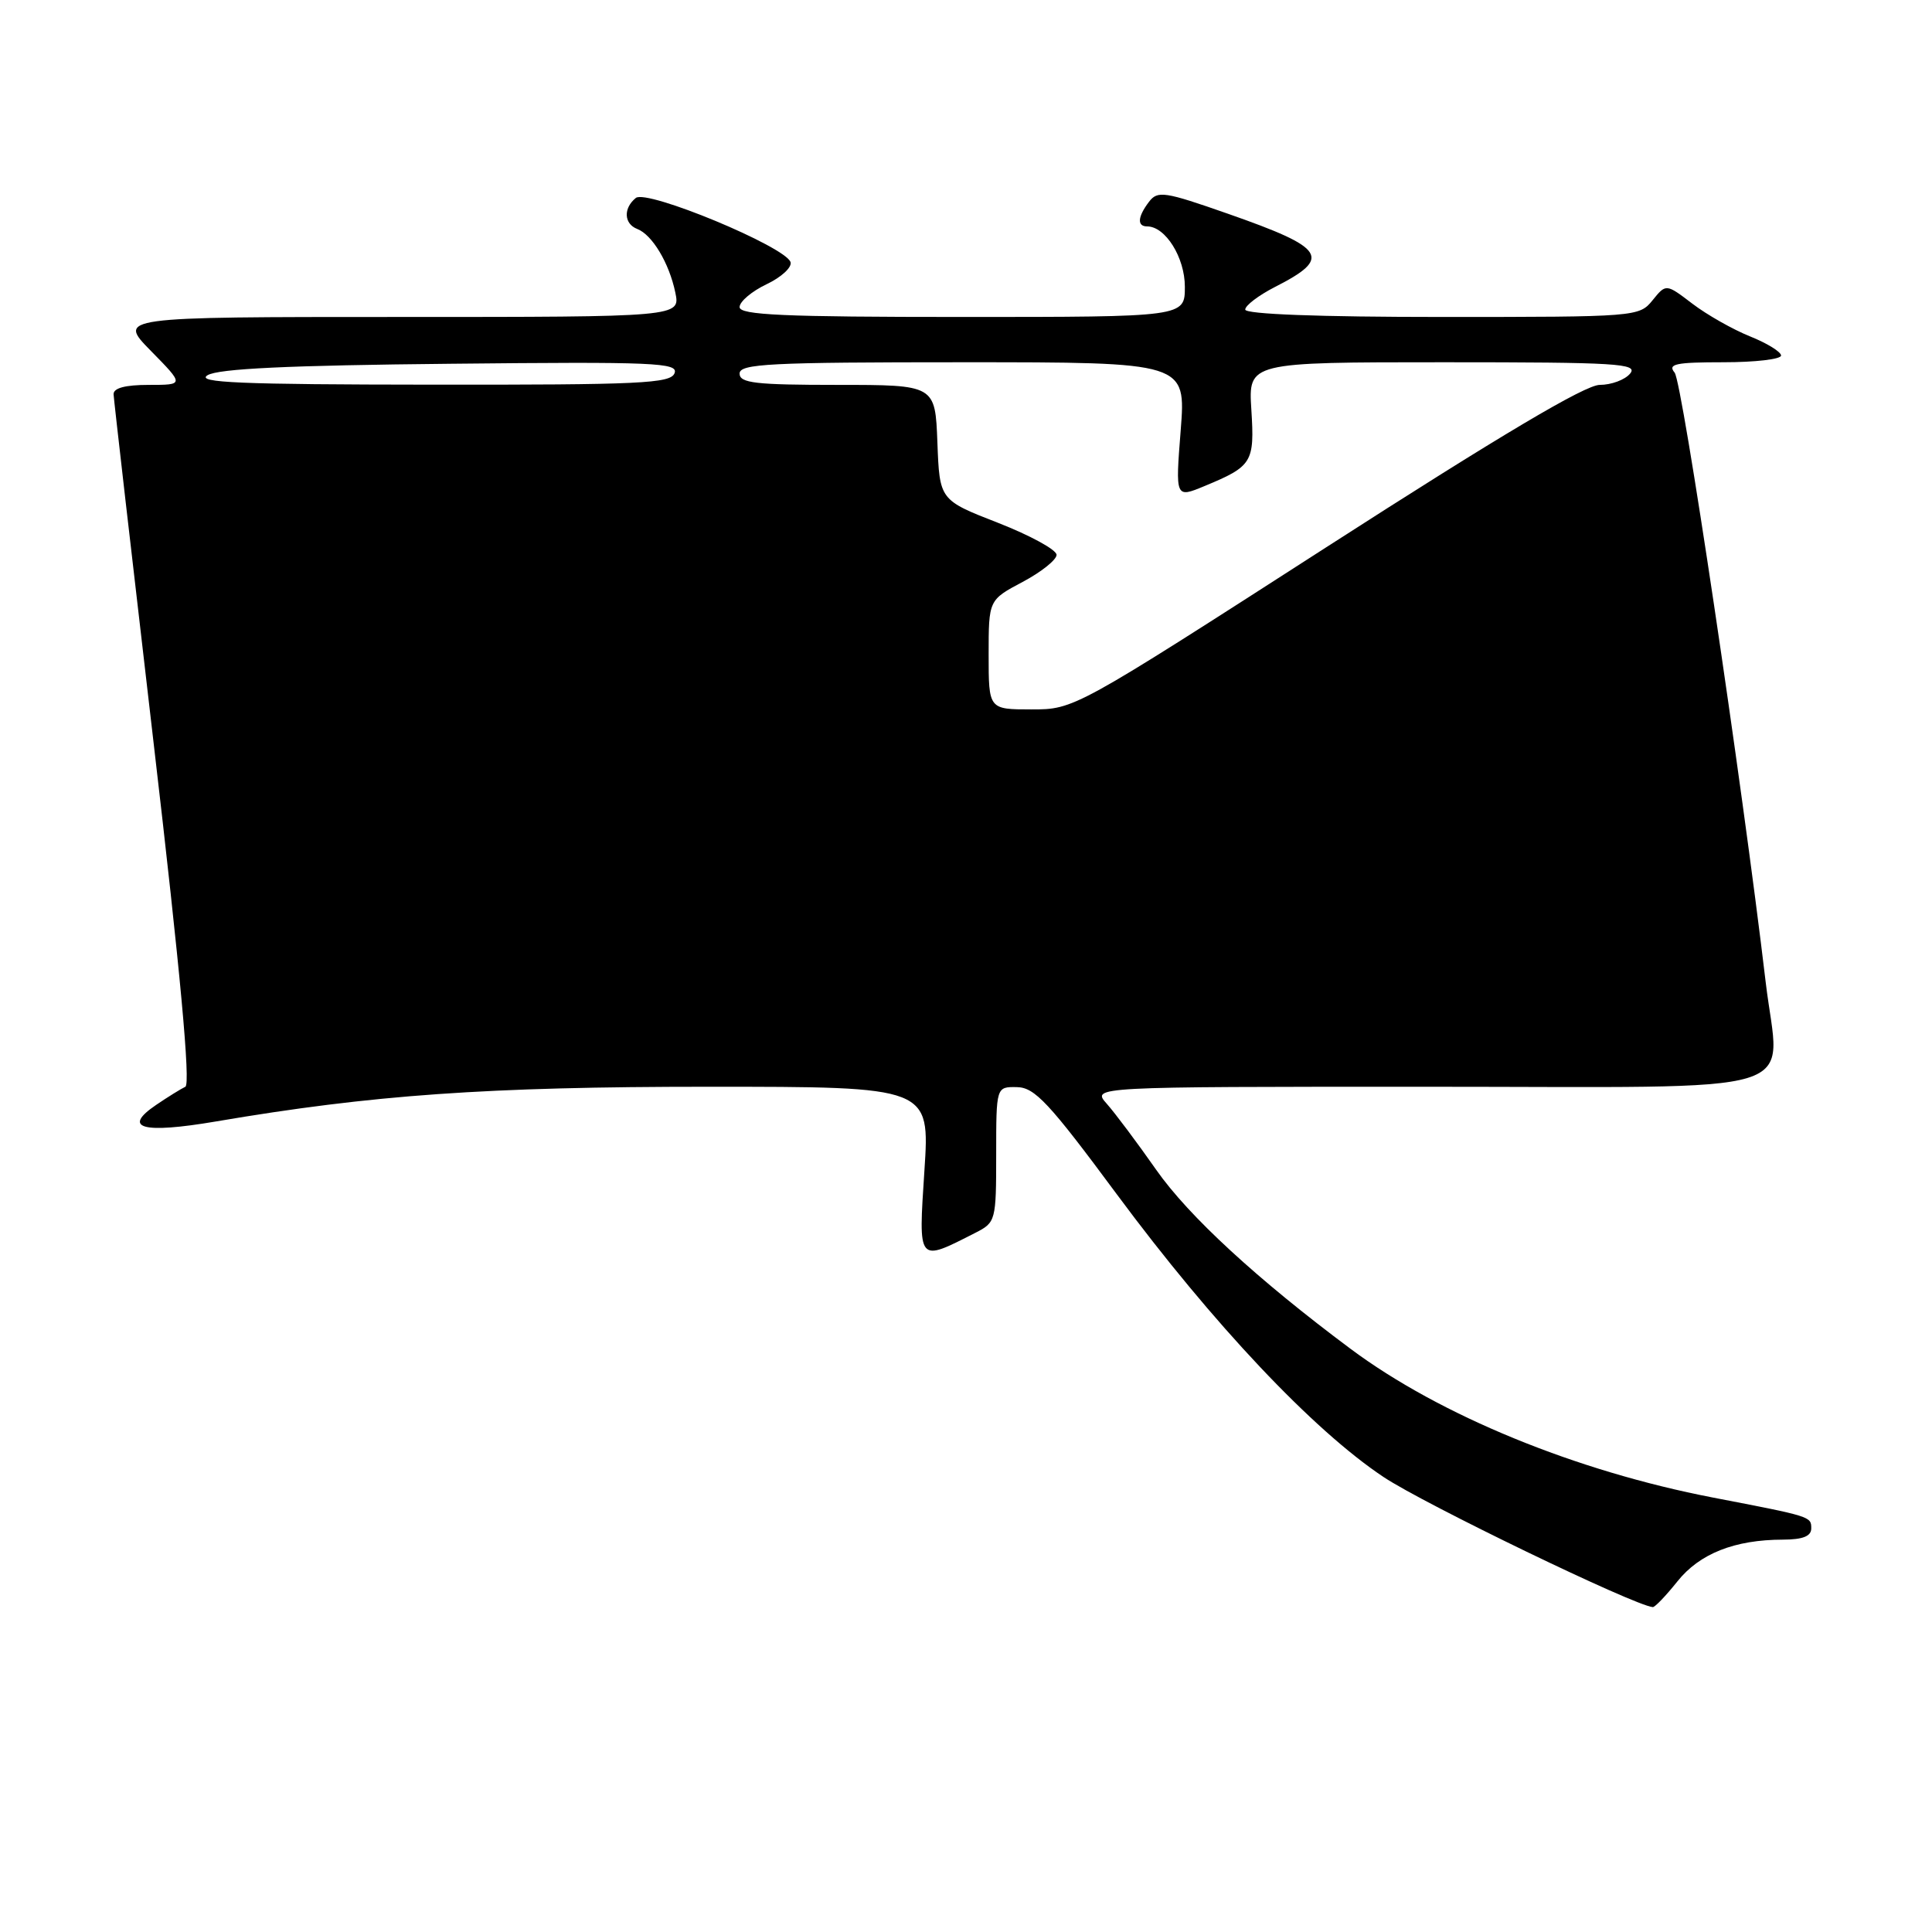 <?xml version="1.0" encoding="UTF-8" standalone="no"?>
<!DOCTYPE svg PUBLIC "-//W3C//DTD SVG 1.1//EN" "http://www.w3.org/Graphics/SVG/1.1/DTD/svg11.dtd" >
<svg xmlns="http://www.w3.org/2000/svg" xmlns:xlink="http://www.w3.org/1999/xlink" version="1.1" viewBox="0 0 256 256">
 <g >
 <path fill="currentColor"
d=" M 222.26 209.55 C 225.20 205.86 229.85 204.02 236.25 204.01 C 238.89 204.00 240.00 203.56 240.00 202.52 C 240.00 200.94 239.99 200.94 227.00 198.44 C 208.80 194.93 190.81 187.55 179.00 178.76 C 166.61 169.53 157.50 161.14 153.20 155.00 C 150.70 151.43 147.75 147.49 146.65 146.25 C 144.65 144.00 144.65 144.00 188.79 144.00 C 240.72 144.00 235.79 145.51 233.97 130.20 C 230.81 103.50 222.91 50.60 221.90 49.38 C 220.94 48.23 222.00 48.00 228.38 48.00 C 232.57 48.00 236.00 47.60 236.00 47.11 C 236.00 46.62 234.15 45.48 231.88 44.57 C 229.62 43.66 226.19 41.72 224.26 40.25 C 220.76 37.58 220.76 37.58 218.97 39.79 C 217.21 41.97 216.80 42.00 191.09 42.00 C 174.72 42.00 165.00 41.63 165.00 41.02 C 165.00 40.48 166.77 39.14 168.93 38.03 C 176.53 34.16 175.72 32.88 162.73 28.33 C 154.29 25.37 153.39 25.24 152.25 26.74 C 150.74 28.72 150.64 30.00 152.00 30.00 C 154.43 30.00 157.00 34.12 157.00 38.00 C 157.00 42.00 157.00 42.00 127.50 42.00 C 103.79 42.00 98.00 41.74 98.00 40.69 C 98.00 39.96 99.61 38.60 101.58 37.66 C 103.54 36.73 104.97 35.41 104.75 34.73 C 104.06 32.67 85.70 25.05 84.25 26.23 C 82.57 27.59 82.67 29.66 84.44 30.34 C 86.42 31.10 88.67 34.85 89.48 38.75 C 90.16 42.00 90.16 42.00 52.87 42.00 C 15.58 42.00 15.58 42.00 20.00 46.50 C 24.42 51.00 24.42 51.00 19.71 51.00 C 16.58 51.00 15.02 51.42 15.05 52.25 C 15.08 52.94 17.47 73.75 20.36 98.50 C 23.90 128.79 25.27 143.66 24.56 144.00 C 23.98 144.28 22.24 145.35 20.70 146.40 C 16.12 149.50 18.84 150.26 28.61 148.60 C 49.34 145.07 64.50 144.00 93.86 144.00 C 123.22 144.00 123.22 144.00 122.49 155.10 C 121.69 167.45 121.54 167.27 129.25 163.35 C 131.94 161.98 132.00 161.76 132.00 152.97 C 132.00 144.00 132.00 144.00 134.75 144.05 C 137.11 144.09 139.00 146.11 148.00 158.27 C 160.72 175.44 174.01 189.52 183.34 195.72 C 188.73 199.31 216.51 212.73 219.00 212.95 C 219.28 212.98 220.74 211.45 222.26 209.55 Z  M 131.00 86.75 C 131.00 79.50 131.00 79.50 135.50 77.11 C 137.97 75.80 140.00 74.18 140.00 73.52 C 140.00 72.85 136.51 70.95 132.25 69.28 C 124.50 66.26 124.50 66.26 124.21 58.63 C 123.92 51.00 123.92 51.00 110.96 51.00 C 100.11 51.00 98.00 50.76 98.00 49.50 C 98.00 48.20 101.95 48.00 127.58 48.00 C 157.15 48.00 157.15 48.00 156.45 57.00 C 155.74 66.01 155.74 66.01 159.62 64.40 C 165.94 61.78 166.25 61.27 165.81 54.29 C 165.41 48.00 165.41 48.00 191.33 48.00 C 214.25 48.00 217.10 48.17 216.00 49.50 C 215.32 50.33 213.50 51.00 211.97 51.00 C 210.05 51.00 198.85 57.65 175.76 72.50 C 142.34 94.00 142.34 94.00 136.67 94.00 C 131.00 94.00 131.00 94.00 131.00 86.75 Z  M 27.50 49.72 C 28.93 48.85 38.19 48.41 59.74 48.20 C 86.75 47.92 89.92 48.06 89.38 49.45 C 88.86 50.81 84.85 51.00 57.14 50.97 C 31.81 50.95 25.90 50.70 27.50 49.72 Z "/>
</g>
</svg>